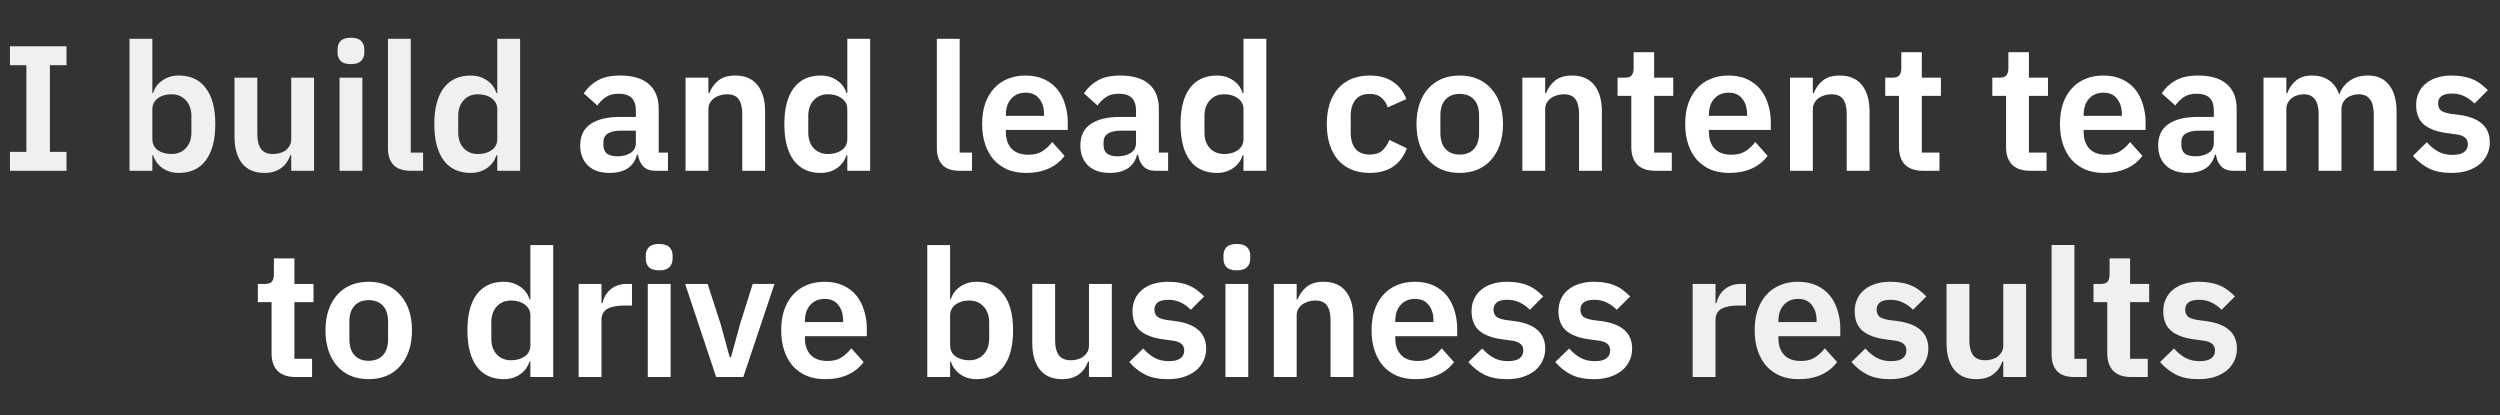 <svg width="897" height="149" viewBox="0 0 897 149" fill="none" xmlns="http://www.w3.org/2000/svg">
<rect x="0" y="0" width="897" height="149" fill="#333333" stroke="none"/>
<path d="M3.576 61.277V54.493H9.464V23.389H3.576V16.605H23.864V23.389H17.912V54.493H23.864V61.277H3.576ZM46.467 13.917H54.659V33.373H54.915C55.513 31.453 56.643 29.939 58.307 28.829C59.971 27.677 61.913 27.101 64.131 27.101C68.398 27.101 71.641 28.616 73.859 31.645C76.121 34.632 77.251 38.92 77.251 44.509C77.251 50.141 76.121 54.472 73.859 57.501C71.641 60.531 68.398 62.045 64.131 62.045C61.913 62.045 59.971 61.469 58.307 60.317C56.686 59.165 55.555 57.629 54.915 55.709H54.659V61.277H46.467V13.917ZM61.507 55.261C63.641 55.261 65.369 54.557 66.691 53.149C68.014 51.741 68.675 49.843 68.675 47.453V41.693C68.675 39.304 68.014 37.405 66.691 35.997C65.369 34.547 63.641 33.821 61.507 33.821C59.545 33.821 57.902 34.312 56.579 35.293C55.299 36.275 54.659 37.576 54.659 39.197V49.821C54.659 51.571 55.299 52.915 56.579 53.853C57.902 54.792 59.545 55.261 61.507 55.261ZM104.49 55.709H104.17C103.872 56.563 103.466 57.373 102.954 58.141C102.485 58.867 101.866 59.528 101.098 60.125C100.373 60.723 99.477 61.192 98.41 61.533C97.386 61.875 96.192 62.045 94.826 62.045C91.37 62.045 88.725 60.915 86.89 58.653C85.056 56.392 84.138 53.171 84.138 48.989V27.869H92.33V48.157C92.33 50.461 92.778 52.232 93.674 53.469C94.57 54.664 96 55.261 97.962 55.261C98.773 55.261 99.562 55.155 100.33 54.941C101.141 54.728 101.845 54.408 102.442 53.981C103.04 53.512 103.53 52.957 103.914 52.317C104.298 51.635 104.49 50.845 104.49 49.949V27.869H112.682V61.277H104.49V55.709ZM125.923 23.005C124.217 23.005 122.979 22.621 122.211 21.853C121.486 21.085 121.123 20.104 121.123 18.909V17.629C121.123 16.435 121.486 15.453 122.211 14.685C122.979 13.917 124.217 13.533 125.923 13.533C127.587 13.533 128.803 13.917 129.571 14.685C130.339 15.453 130.723 16.435 130.723 17.629V18.909C130.723 20.104 130.339 21.085 129.571 21.853C128.803 22.621 127.587 23.005 125.923 23.005ZM121.827 27.869H130.019V61.277H121.827V27.869ZM147.387 61.277C144.571 61.277 142.501 60.573 141.179 59.165C139.856 57.757 139.195 55.773 139.195 53.213V13.917H147.387V54.749H151.803V61.277H147.387ZM178.423 55.709H178.103C177.506 57.629 176.375 59.165 174.711 60.317C173.047 61.469 171.106 62.045 168.887 62.045C164.663 62.045 161.421 60.531 159.159 57.501C156.941 54.472 155.831 50.141 155.831 44.509C155.831 38.92 156.941 34.632 159.159 31.645C161.421 28.616 164.663 27.101 168.887 27.101C171.106 27.101 173.047 27.677 174.711 28.829C176.375 29.939 177.506 31.453 178.103 33.373H178.423V13.917H186.615V61.277H178.423V55.709ZM171.511 55.261C173.474 55.261 175.117 54.792 176.439 53.853C177.762 52.915 178.423 51.571 178.423 49.821V39.197C178.423 37.576 177.762 36.275 176.439 35.293C175.117 34.312 173.474 33.821 171.511 33.821C169.378 33.821 167.65 34.547 166.327 35.997C165.047 37.405 164.407 39.304 164.407 41.693V47.453C164.407 49.843 165.047 51.741 166.327 53.149C167.65 54.557 169.378 55.261 171.511 55.261ZM607.328 135.277V101.869H615.52V108.781H615.84C616.054 107.885 616.374 107.032 616.8 106.221C617.27 105.368 617.867 104.621 618.592 103.981C619.318 103.341 620.171 102.829 621.152 102.445C622.176 102.061 623.35 101.869 624.672 101.869H626.464V109.613H623.904C621.131 109.613 619.04 110.019 617.632 110.829C616.224 111.64 615.52 112.963 615.52 114.797V135.277H607.328ZM645.325 136.045C642.85 136.045 640.632 135.64 638.669 134.829C636.749 133.976 635.106 132.803 633.741 131.309C632.418 129.773 631.394 127.939 630.669 125.805C629.944 123.629 629.581 121.197 629.581 118.509C629.581 115.864 629.922 113.475 630.605 111.341C631.33 109.208 632.354 107.395 633.677 105.901C635 104.365 636.621 103.192 638.541 102.381C640.461 101.528 642.637 101.101 645.069 101.101C647.672 101.101 649.933 101.549 651.853 102.445C653.773 103.341 655.352 104.557 656.589 106.093C657.826 107.629 658.744 109.421 659.341 111.469C659.981 113.475 660.301 115.629 660.301 117.933V120.621H638.093V121.453C638.093 123.885 638.776 125.848 640.141 127.341C641.506 128.792 643.533 129.517 646.221 129.517C648.269 129.517 649.933 129.091 651.213 128.237C652.536 127.384 653.709 126.296 654.733 124.973L659.149 129.901C657.784 131.821 655.906 133.336 653.517 134.445C651.17 135.512 648.44 136.045 645.325 136.045ZM645.197 107.245C643.021 107.245 641.293 107.971 640.013 109.421C638.733 110.872 638.093 112.749 638.093 115.053V115.565H651.789V114.989C651.789 112.685 651.213 110.829 650.061 109.421C648.952 107.971 647.33 107.245 645.197 107.245ZM678.132 136.045C674.932 136.045 672.244 135.512 670.068 134.445C667.892 133.336 665.972 131.821 664.308 129.901L669.3 125.037C670.538 126.445 671.882 127.555 673.332 128.365C674.826 129.176 676.532 129.581 678.452 129.581C680.415 129.581 681.823 129.24 682.676 128.557C683.572 127.875 684.02 126.936 684.02 125.741C684.02 124.76 683.7 123.992 683.06 123.437C682.463 122.84 681.418 122.435 679.924 122.221L676.596 121.773C672.97 121.304 670.196 120.28 668.276 118.701C666.399 117.08 665.46 114.733 665.46 111.661C665.46 110.04 665.759 108.589 666.356 107.309C666.954 105.987 667.807 104.877 668.916 103.981C670.026 103.043 671.348 102.339 672.884 101.869C674.463 101.357 676.212 101.101 678.132 101.101C679.754 101.101 681.183 101.229 682.42 101.485C683.7 101.699 684.852 102.04 685.876 102.509C686.9 102.936 687.839 103.491 688.692 104.173C689.546 104.813 690.378 105.539 691.188 106.349L686.388 111.149C685.407 110.125 684.234 109.272 682.868 108.589C681.503 107.907 680.01 107.565 678.388 107.565C676.596 107.565 675.295 107.885 674.484 108.525C673.716 109.165 673.332 109.997 673.332 111.021C673.332 112.131 673.652 112.984 674.292 113.581C674.975 114.136 676.106 114.541 677.684 114.797L681.076 115.245C688.287 116.269 691.892 119.555 691.892 125.101C691.892 126.723 691.551 128.216 690.868 129.581C690.228 130.904 689.311 132.056 688.116 133.037C686.922 133.976 685.471 134.723 683.764 135.277C682.1 135.789 680.223 136.045 678.132 136.045ZM718.774 129.709H718.454C718.155 130.563 717.75 131.373 717.238 132.141C716.769 132.867 716.15 133.528 715.382 134.125C714.657 134.723 713.761 135.192 712.694 135.533C711.67 135.875 710.475 136.045 709.11 136.045C705.654 136.045 703.009 134.915 701.174 132.653C699.339 130.392 698.422 127.171 698.422 122.989V101.869H706.614V122.157C706.614 124.461 707.062 126.232 707.958 127.469C708.854 128.664 710.283 129.261 712.246 129.261C713.057 129.261 713.846 129.155 714.614 128.941C715.425 128.728 716.129 128.408 716.726 127.981C717.323 127.512 717.814 126.957 718.198 126.317C718.582 125.635 718.774 124.845 718.774 123.949V101.869H726.966V135.277H718.774V129.709ZM744.303 135.277C741.487 135.277 739.418 134.573 738.095 133.165C736.772 131.757 736.111 129.773 736.111 127.213V87.917H744.303V128.749H748.719V135.277H744.303ZM764.723 135.277C761.907 135.277 759.752 134.552 758.259 133.101C756.808 131.608 756.083 129.496 756.083 126.765V108.397H751.155V101.869H753.715C754.952 101.869 755.784 101.592 756.211 101.037C756.68 100.44 756.915 99.565 756.915 98.413V92.717H764.275V101.869H771.123V108.397H764.275V128.749H770.611V135.277H764.723ZM788.852 136.045C785.652 136.045 782.964 135.512 780.788 134.445C778.612 133.336 776.692 131.821 775.028 129.901L780.02 125.037C781.258 126.445 782.602 127.555 784.052 128.365C785.546 129.176 787.252 129.581 789.172 129.581C791.135 129.581 792.543 129.24 793.396 128.557C794.292 127.875 794.74 126.936 794.74 125.741C794.74 124.76 794.42 123.992 793.78 123.437C793.183 122.84 792.138 122.435 790.644 122.221L787.316 121.773C783.69 121.304 780.916 120.28 778.996 118.701C777.119 117.08 776.18 114.733 776.18 111.661C776.18 110.04 776.479 108.589 777.076 107.309C777.674 105.987 778.527 104.877 779.636 103.981C780.746 103.043 782.068 102.339 783.604 101.869C785.183 101.357 786.932 101.101 788.852 101.101C790.474 101.101 791.903 101.229 793.14 101.485C794.42 101.699 795.572 102.04 796.596 102.509C797.62 102.936 798.559 103.491 799.412 104.173C800.266 104.813 801.098 105.539 801.908 106.349L797.108 111.149C796.127 110.125 794.954 109.272 793.588 108.589C792.223 107.907 790.73 107.565 789.108 107.565C787.316 107.565 786.015 107.885 785.204 108.525C784.436 109.165 784.052 109.997 784.052 111.021C784.052 112.131 784.372 112.984 785.012 113.581C785.695 114.136 786.826 114.541 788.404 114.797L791.796 115.245C799.007 116.269 802.612 119.555 802.612 125.101C802.612 126.723 802.271 128.216 801.588 129.581C800.948 130.904 800.031 132.056 798.836 133.037C797.642 133.976 796.191 134.723 794.484 135.277C792.82 135.789 790.943 136.045 788.852 136.045Z" fill="#F0F0F0"/>
<path d="M235.123 61.278C233.331 61.278 231.902 60.766 230.835 59.742C229.811 58.675 229.171 57.267 228.915 55.517H228.531C227.977 57.694 226.846 59.336 225.139 60.446C223.433 61.512 221.321 62.045 218.803 62.045C215.39 62.045 212.766 61.15 210.931 59.358C209.097 57.566 208.179 55.176 208.179 52.19C208.179 48.733 209.417 46.173 211.891 44.51C214.366 42.803 217.886 41.95 222.451 41.95H228.147V39.517C228.147 37.64 227.657 36.19 226.675 35.166C225.694 34.142 224.115 33.63 221.939 33.63C220.019 33.63 218.462 34.056 217.267 34.91C216.115 35.72 215.134 36.702 214.323 37.853L209.459 33.502C210.697 31.581 212.339 30.046 214.387 28.893C216.435 27.699 219.145 27.102 222.515 27.102C227.038 27.102 230.473 28.125 232.819 30.174C235.166 32.221 236.339 35.166 236.339 39.005V54.749H239.667V61.278H235.123ZM221.555 56.093C223.39 56.093 224.947 55.688 226.227 54.877C227.507 54.067 228.147 52.872 228.147 51.294V46.877H222.899C218.633 46.877 216.499 48.243 216.499 50.974V52.062C216.499 53.427 216.926 54.451 217.779 55.133C218.675 55.773 219.934 56.093 221.555 56.093ZM245.977 61.278V27.869H254.169V33.438H254.489C255.172 31.645 256.239 30.152 257.689 28.957C259.183 27.72 261.231 27.102 263.833 27.102C267.289 27.102 269.935 28.232 271.769 30.494C273.604 32.755 274.521 35.976 274.521 40.157V61.278H266.329V40.989C266.329 38.6 265.903 36.808 265.049 35.614C264.196 34.419 262.788 33.822 260.825 33.822C259.972 33.822 259.14 33.95 258.329 34.206C257.561 34.419 256.857 34.76 256.217 35.23C255.62 35.656 255.129 36.211 254.745 36.894C254.361 37.533 254.169 38.301 254.169 39.197V61.278H245.977ZM304.018 55.709H303.698C303.101 57.63 301.97 59.166 300.306 60.318C298.642 61.469 296.701 62.045 294.482 62.045C290.258 62.045 287.016 60.531 284.754 57.502C282.536 54.472 281.426 50.142 281.426 44.51C281.426 38.92 282.536 34.632 284.754 31.645C287.016 28.616 290.258 27.102 294.482 27.102C296.701 27.102 298.642 27.677 300.306 28.829C301.97 29.939 303.101 31.453 303.698 33.373H304.018V13.918H312.21V61.278H304.018V55.709ZM297.106 55.261C299.069 55.261 300.712 54.792 302.034 53.853C303.357 52.915 304.018 51.571 304.018 49.822V39.197C304.018 37.576 303.357 36.275 302.034 35.294C300.712 34.312 299.069 33.822 297.106 33.822C294.973 33.822 293.245 34.547 291.922 35.998C290.642 37.406 290.002 39.304 290.002 41.694V47.453C290.002 49.843 290.642 51.742 291.922 53.15C293.245 54.557 294.973 55.261 297.106 55.261ZM344.334 61.278C341.518 61.278 339.449 60.574 338.126 59.166C336.804 57.758 336.142 55.773 336.142 53.214V13.918H344.334V54.749H348.75V61.278H344.334ZM368.139 62.045C365.664 62.045 363.445 61.64 361.483 60.83C359.563 59.976 357.92 58.803 356.555 57.309C355.232 55.773 354.208 53.939 353.483 51.806C352.757 49.63 352.395 47.197 352.395 44.51C352.395 41.864 352.736 39.475 353.419 37.342C354.144 35.208 355.168 33.395 356.491 31.901C357.813 30.366 359.435 29.192 361.355 28.381C363.275 27.528 365.451 27.102 367.883 27.102C370.485 27.102 372.747 27.549 374.667 28.445C376.587 29.341 378.165 30.558 379.403 32.093C380.64 33.63 381.557 35.422 382.155 37.469C382.795 39.475 383.115 41.63 383.115 43.934V46.621H360.907V47.453C360.907 49.886 361.589 51.848 362.955 53.342C364.32 54.792 366.347 55.517 369.035 55.517C371.083 55.517 372.747 55.091 374.027 54.237C375.349 53.384 376.523 52.296 377.547 50.974L381.963 55.901C380.597 57.822 378.72 59.336 376.331 60.446C373.984 61.512 371.253 62.045 368.139 62.045ZM368.011 33.245C365.835 33.245 364.107 33.971 362.827 35.422C361.547 36.872 360.907 38.749 360.907 41.053V41.566H374.603V40.989C374.603 38.685 374.027 36.83 372.875 35.422C371.765 33.971 370.144 33.245 368.011 33.245ZM414.578 61.278C412.786 61.278 411.357 60.766 410.29 59.742C409.266 58.675 408.626 57.267 408.37 55.517H407.986C407.432 57.694 406.301 59.336 404.594 60.446C402.888 61.512 400.776 62.045 398.258 62.045C394.845 62.045 392.221 61.15 390.386 59.358C388.552 57.566 387.634 55.176 387.634 52.19C387.634 48.733 388.872 46.173 391.346 44.51C393.821 42.803 397.341 41.95 401.906 41.95H407.602V39.517C407.602 37.64 407.112 36.19 406.13 35.166C405.149 34.142 403.57 33.63 401.394 33.63C399.474 33.63 397.917 34.056 396.722 34.91C395.57 35.72 394.589 36.702 393.778 37.853L388.914 33.502C390.152 31.581 391.794 30.046 393.842 28.893C395.89 27.699 398.6 27.102 401.97 27.102C406.493 27.102 409.928 28.125 412.274 30.174C414.621 32.221 415.794 35.166 415.794 39.005V54.749H419.122V61.278H414.578ZM401.01 56.093C402.845 56.093 404.402 55.688 405.682 54.877C406.962 54.067 407.602 52.872 407.602 51.294V46.877H402.354C398.088 46.877 395.954 48.243 395.954 50.974V52.062C395.954 53.427 396.381 54.451 397.234 55.133C398.13 55.773 399.389 56.093 401.01 56.093ZM446.168 55.709H445.848C445.251 57.63 444.12 59.166 442.456 60.318C440.792 61.469 438.851 62.045 436.632 62.045C432.408 62.045 429.166 60.531 426.904 57.502C424.686 54.472 423.576 50.142 423.576 44.51C423.576 38.92 424.686 34.632 426.904 31.645C429.166 28.616 432.408 27.102 436.632 27.102C438.851 27.102 440.792 27.677 442.456 28.829C444.12 29.939 445.251 31.453 445.848 33.373H446.168V13.918H454.36V61.278H446.168V55.709ZM439.256 55.261C441.219 55.261 442.862 54.792 444.184 53.853C445.507 52.915 446.168 51.571 446.168 49.822V39.197C446.168 37.576 445.507 36.275 444.184 35.294C442.862 34.312 441.219 33.822 439.256 33.822C437.123 33.822 435.395 34.547 434.072 35.998C432.792 37.406 432.152 39.304 432.152 41.694V47.453C432.152 49.843 432.792 51.742 434.072 53.15C435.395 54.557 437.123 55.261 439.256 55.261ZM491.476 62.045C489.002 62.045 486.804 61.64 484.884 60.83C482.964 60.019 481.343 58.846 480.02 57.309C478.74 55.773 477.759 53.939 477.076 51.806C476.394 49.63 476.052 47.197 476.052 44.51C476.052 41.822 476.394 39.411 477.076 37.278C477.759 35.144 478.74 33.331 480.02 31.837C481.343 30.302 482.964 29.128 484.884 28.317C486.804 27.507 489.002 27.102 491.476 27.102C494.847 27.102 497.62 27.848 499.796 29.341C502.015 30.835 503.615 32.904 504.596 35.55L497.876 38.557C497.492 37.15 496.767 35.998 495.7 35.102C494.676 34.163 493.268 33.694 491.476 33.694C489.172 33.694 487.444 34.419 486.292 35.87C485.183 37.32 484.628 39.219 484.628 41.566V47.645C484.628 49.992 485.183 51.891 486.292 53.342C487.444 54.749 489.172 55.453 491.476 55.453C493.439 55.453 494.954 54.963 496.02 53.981C497.087 52.958 497.919 51.699 498.516 50.206L504.788 53.214C503.679 56.157 501.994 58.376 499.732 59.87C497.471 61.32 494.719 62.045 491.476 62.045ZM523.72 62.045C521.331 62.045 519.176 61.64 517.256 60.83C515.379 60.019 513.758 58.846 512.392 57.309C511.07 55.773 510.046 53.939 509.32 51.806C508.595 49.63 508.232 47.197 508.232 44.51C508.232 41.822 508.595 39.411 509.32 37.278C510.046 35.144 511.07 33.331 512.392 31.837C513.758 30.302 515.379 29.128 517.256 28.317C519.176 27.507 521.331 27.102 523.72 27.102C526.11 27.102 528.264 27.507 530.184 28.317C532.104 29.128 533.726 30.302 535.048 31.837C536.414 33.331 537.459 35.144 538.184 37.278C538.91 39.411 539.272 41.822 539.272 44.51C539.272 47.197 538.91 49.63 538.184 51.806C537.459 53.939 536.414 55.773 535.048 57.309C533.726 58.846 532.104 60.019 530.184 60.83C528.264 61.64 526.11 62.045 523.72 62.045ZM523.72 55.453C525.896 55.453 527.603 54.792 528.84 53.469C530.078 52.147 530.696 50.206 530.696 47.645V41.438C530.696 38.92 530.078 37 528.84 35.678C527.603 34.355 525.896 33.694 523.72 33.694C521.587 33.694 519.902 34.355 518.664 35.678C517.427 37 516.808 38.92 516.808 41.438V47.645C516.808 50.206 517.427 52.147 518.664 53.469C519.902 54.792 521.587 55.453 523.72 55.453ZM546.215 61.278V27.869H554.407V33.438H554.727C555.409 31.645 556.476 30.152 557.927 28.957C559.42 27.72 561.468 27.102 564.071 27.102C567.527 27.102 570.172 28.232 572.007 30.494C573.841 32.755 574.759 35.976 574.759 40.157V61.278H566.567V40.989C566.567 38.6 566.14 36.808 565.287 35.614C564.433 34.419 563.025 33.822 561.063 33.822C560.209 33.822 559.377 33.95 558.567 34.206C557.799 34.419 557.095 34.76 556.455 35.23C555.857 35.656 555.367 36.211 554.983 36.894C554.599 37.533 554.407 38.301 554.407 39.197V61.278H546.215ZM593.952 61.278C591.136 61.278 588.981 60.552 587.488 59.102C586.037 57.608 585.312 55.496 585.312 52.766V34.398H580.384V27.869H582.944C584.181 27.869 585.013 27.592 585.44 27.038C585.909 26.44 586.144 25.566 586.144 24.413V18.718H593.504V27.869H600.352V34.398H593.504V54.749H599.84V61.278H593.952ZM620.391 62.045C617.917 62.045 615.698 61.64 613.735 60.83C611.815 59.976 610.173 58.803 608.807 57.309C607.485 55.773 606.461 53.939 605.735 51.806C605.01 49.63 604.647 47.197 604.647 44.51C604.647 41.864 604.989 39.475 605.671 37.342C606.397 35.208 607.421 33.395 608.743 31.901C610.066 30.366 611.687 29.192 613.607 28.381C615.527 27.528 617.703 27.102 620.135 27.102C622.738 27.102 624.999 27.549 626.919 28.445C628.839 29.341 630.418 30.558 631.655 32.093C632.893 33.63 633.81 35.422 634.407 37.469C635.047 39.475 635.367 41.63 635.367 43.934V46.621H613.159V47.453C613.159 49.886 613.842 51.848 615.207 53.342C616.573 54.792 618.599 55.517 621.287 55.517C623.335 55.517 624.999 55.091 626.279 54.237C627.602 53.384 628.775 52.296 629.799 50.974L634.215 55.901C632.85 57.822 630.973 59.336 628.583 60.446C626.237 61.512 623.506 62.045 620.391 62.045ZM620.263 33.245C618.087 33.245 616.359 33.971 615.079 35.422C613.799 36.872 613.159 38.749 613.159 41.053V41.566H626.855V40.989C626.855 38.685 626.279 36.83 625.127 35.422C624.018 33.971 622.397 33.245 620.263 33.245ZM642.255 61.278V27.869H650.447V33.438H650.767C651.449 31.645 652.516 30.152 653.967 28.957C655.46 27.72 657.508 27.102 660.111 27.102C663.567 27.102 666.212 28.232 668.047 30.494C669.881 32.755 670.799 35.976 670.799 40.157V61.278H662.607V40.989C662.607 38.6 662.18 36.808 661.327 35.614C660.473 34.419 659.065 33.822 657.103 33.822C656.249 33.822 655.417 33.95 654.607 34.206C653.839 34.419 653.135 34.76 652.495 35.23C651.897 35.656 651.407 36.211 651.023 36.894C650.639 37.533 650.447 38.301 650.447 39.197V61.278H642.255ZM689.992 61.278C687.176 61.278 685.021 60.552 683.528 59.102C682.077 57.608 681.352 55.496 681.352 52.766V34.398H676.424V27.869H678.984C680.221 27.869 681.053 27.592 681.48 27.038C681.949 26.44 682.184 25.566 682.184 24.413V18.718H689.544V27.869H696.392V34.398H689.544V54.749H695.88V61.278H689.992ZM728.414 61.278C725.598 61.278 723.444 60.552 721.95 59.102C720.5 57.608 719.774 55.496 719.774 52.766V34.398H714.846V27.869H717.406C718.644 27.869 719.476 27.592 719.902 27.038C720.372 26.44 720.606 25.566 720.606 24.413V18.718H727.966V27.869H734.814V34.398H727.966V54.749H734.302V61.278H728.414ZM754.854 62.045C752.379 62.045 750.16 61.64 748.198 60.83C746.278 59.976 744.635 58.803 743.27 57.309C741.947 55.773 740.923 53.939 740.198 51.806C739.472 49.63 739.11 47.197 739.11 44.51C739.11 41.864 739.451 39.475 740.134 37.342C740.859 35.208 741.883 33.395 743.206 31.901C744.528 30.366 746.15 29.192 748.07 28.381C749.99 27.528 752.166 27.102 754.598 27.102C757.2 27.102 759.462 27.549 761.382 28.445C763.302 29.341 764.88 30.558 766.118 32.093C767.355 33.63 768.272 35.422 768.87 37.469C769.51 39.475 769.83 41.63 769.83 43.934V46.621H747.622V47.453C747.622 49.886 748.304 51.848 749.67 53.342C751.035 54.792 753.062 55.517 755.75 55.517C757.798 55.517 759.462 55.091 760.742 54.237C762.064 53.384 763.238 52.296 764.262 50.974L768.678 55.901C767.312 57.822 765.435 59.336 763.046 60.446C760.699 61.512 757.968 62.045 754.854 62.045ZM754.726 33.245C752.55 33.245 750.822 33.971 749.542 35.422C748.262 36.872 747.622 38.749 747.622 41.053V41.566H761.318V40.989C761.318 38.685 760.742 36.83 759.59 35.422C758.48 33.971 756.859 33.245 754.726 33.245ZM801.293 61.278C799.501 61.278 798.072 60.766 797.005 59.742C795.981 58.675 795.341 57.267 795.085 55.517H794.701C794.147 57.694 793.016 59.336 791.309 60.446C789.603 61.512 787.491 62.045 784.973 62.045C781.56 62.045 778.936 61.15 777.101 59.358C775.267 57.566 774.349 55.176 774.349 52.19C774.349 48.733 775.587 46.173 778.061 44.51C780.536 42.803 784.056 41.95 788.621 41.95H794.317V39.517C794.317 37.64 793.827 36.19 792.845 35.166C791.864 34.142 790.285 33.63 788.109 33.63C786.189 33.63 784.632 34.056 783.437 34.91C782.285 35.72 781.304 36.702 780.493 37.853L775.629 33.502C776.867 31.581 778.509 30.046 780.557 28.893C782.605 27.699 785.315 27.102 788.685 27.102C793.208 27.102 796.643 28.125 798.989 30.174C801.336 32.221 802.509 35.166 802.509 39.005V54.749H805.837V61.278H801.293ZM787.725 56.093C789.56 56.093 791.117 55.688 792.397 54.877C793.677 54.067 794.317 52.872 794.317 51.294V46.877H789.069C784.803 46.877 782.669 48.243 782.669 50.974V52.062C782.669 53.427 783.096 54.451 783.949 55.133C784.845 55.773 786.104 56.093 787.725 56.093ZM812.147 61.278V27.869H820.339V33.438H820.659C821.299 31.688 822.323 30.195 823.731 28.957C825.139 27.72 827.102 27.102 829.619 27.102C831.923 27.102 833.907 27.656 835.571 28.765C837.235 29.875 838.473 31.56 839.283 33.822H839.411C840.009 31.944 841.182 30.366 842.931 29.085C844.723 27.763 846.963 27.102 849.651 27.102C852.937 27.102 855.454 28.232 857.203 30.494C858.995 32.755 859.891 35.976 859.891 40.157V61.278H851.699V40.989C851.699 36.211 849.907 33.822 846.323 33.822C845.513 33.822 844.723 33.95 843.955 34.206C843.23 34.419 842.569 34.76 841.971 35.23C841.417 35.656 840.969 36.211 840.627 36.894C840.286 37.533 840.115 38.301 840.115 39.197V61.278H831.923V40.989C831.923 36.211 830.131 33.822 826.547 33.822C825.779 33.822 825.011 33.95 824.243 34.206C823.518 34.419 822.857 34.76 822.259 35.23C821.705 35.656 821.235 36.211 820.851 36.894C820.51 37.533 820.339 38.301 820.339 39.197V61.278H812.147ZM879.584 62.045C876.384 62.045 873.696 61.512 871.52 60.446C869.344 59.336 867.424 57.822 865.76 55.901L870.752 51.038C871.989 52.446 873.333 53.555 874.784 54.365C876.277 55.176 877.984 55.581 879.904 55.581C881.866 55.581 883.274 55.24 884.128 54.557C885.024 53.875 885.472 52.936 885.472 51.742C885.472 50.76 885.152 49.992 884.512 49.438C883.914 48.84 882.869 48.435 881.376 48.221L878.048 47.773C874.421 47.304 871.648 46.28 869.728 44.702C867.85 43.08 866.912 40.733 866.912 37.661C866.912 36.04 867.21 34.59 867.808 33.309C868.405 31.987 869.258 30.878 870.368 29.982C871.477 29.043 872.8 28.339 874.336 27.869C875.914 27.358 877.664 27.102 879.584 27.102C881.205 27.102 882.634 27.23 883.872 27.485C885.152 27.699 886.304 28.04 887.328 28.509C888.352 28.936 889.29 29.491 890.144 30.174C890.997 30.814 891.829 31.539 892.64 32.349L887.84 37.15C886.858 36.126 885.685 35.272 884.32 34.59C882.954 33.907 881.461 33.566 879.84 33.566C878.048 33.566 876.746 33.886 875.936 34.526C875.168 35.166 874.784 35.998 874.784 37.022C874.784 38.131 875.104 38.984 875.744 39.581C876.426 40.136 877.557 40.541 879.136 40.797L882.528 41.245C889.738 42.27 893.344 45.555 893.344 51.102C893.344 52.723 893.002 54.216 892.32 55.581C891.68 56.904 890.762 58.056 889.568 59.038C888.373 59.976 886.922 60.723 885.216 61.278C883.552 61.789 881.674 62.045 879.584 62.045ZM106.083 135.277C103.267 135.277 101.112 134.552 99.619 133.101C98.168 131.608 97.443 129.496 97.443 126.765V108.397H92.515V101.869H95.075C96.312 101.869 97.144 101.592 97.571 101.037C98.04 100.44 98.275 99.566 98.275 98.413V92.718H105.635V101.869H112.483V108.397H105.635V128.749H111.971V135.277H106.083ZM132.266 136.045C129.877 136.045 127.722 135.64 125.802 134.829C123.925 134.019 122.304 132.845 120.938 131.309C119.616 129.773 118.592 127.939 117.866 125.805C117.141 123.629 116.778 121.197 116.778 118.509C116.778 115.821 117.141 113.411 117.866 111.277C118.592 109.144 119.616 107.331 120.938 105.837C122.304 104.301 123.925 103.128 125.802 102.317C127.722 101.507 129.877 101.101 132.266 101.101C134.656 101.101 136.81 101.507 138.73 102.317C140.65 103.128 142.272 104.301 143.594 105.837C144.96 107.331 146.005 109.144 146.73 111.277C147.456 113.411 147.818 115.821 147.818 118.509C147.818 121.197 147.456 123.629 146.73 125.805C146.005 127.939 144.96 129.773 143.594 131.309C142.272 132.845 140.65 134.019 138.73 134.829C136.81 135.64 134.656 136.045 132.266 136.045ZM132.266 129.453C134.442 129.453 136.149 128.792 137.386 127.469C138.624 126.147 139.242 124.205 139.242 121.645V115.437C139.242 112.92 138.624 111 137.386 109.677C136.149 108.355 134.442 107.693 132.266 107.693C130.133 107.693 128.448 108.355 127.21 109.677C125.973 111 125.354 112.92 125.354 115.437V121.645C125.354 124.205 125.973 126.147 127.21 127.469C128.448 128.792 130.133 129.453 132.266 129.453ZM190.302 129.709H189.982C189.385 131.629 188.254 133.165 186.59 134.317C184.926 135.469 182.985 136.045 180.766 136.045C176.542 136.045 173.299 134.531 171.038 131.501C168.819 128.472 167.71 124.141 167.71 118.509C167.71 112.92 168.819 108.632 171.038 105.645C173.299 102.616 176.542 101.101 180.766 101.101C182.985 101.101 184.926 101.677 186.59 102.829C188.254 103.939 189.385 105.453 189.982 107.373H190.302V87.918H198.494V135.277H190.302V129.709ZM183.39 129.261C185.353 129.261 186.995 128.792 188.318 127.853C189.641 126.915 190.302 125.571 190.302 123.821V113.197C190.302 111.576 189.641 110.275 188.318 109.293C186.995 108.312 185.353 107.821 183.39 107.821C181.257 107.821 179.529 108.547 178.206 109.997C176.926 111.405 176.286 113.304 176.286 115.693V121.453C176.286 123.843 176.926 125.741 178.206 127.149C179.529 128.557 181.257 129.261 183.39 129.261ZM207.621 135.277V101.869H215.813V108.781H216.133C216.346 107.885 216.666 107.032 217.093 106.221C217.562 105.368 218.16 104.621 218.885 103.981C219.61 103.341 220.464 102.829 221.445 102.445C222.469 102.061 223.642 101.869 224.965 101.869H226.757V109.613H224.197C221.424 109.613 219.333 110.019 217.925 110.829C216.517 111.64 215.813 112.963 215.813 114.797V135.277H207.621ZM236.522 97.005C234.815 97.005 233.578 96.621 232.81 95.853C232.085 95.085 231.722 94.104 231.722 92.909V91.629C231.722 90.435 232.085 89.454 232.81 88.686C233.578 87.918 234.815 87.534 236.522 87.534C238.186 87.534 239.402 87.918 240.17 88.686C240.938 89.454 241.322 90.435 241.322 91.629V92.909C241.322 94.104 240.938 95.085 240.17 95.853C239.402 96.621 238.186 97.005 236.522 97.005ZM232.426 101.869H240.618V135.277H232.426V101.869ZM256.961 135.277L245.825 101.869H253.889L258.561 116.269L261.825 128.173H262.273L265.537 116.269L270.081 101.869H277.889L266.689 135.277H256.961ZM296.04 136.045C293.565 136.045 291.347 135.64 289.384 134.829C287.464 133.976 285.821 132.803 284.456 131.309C283.133 129.773 282.109 127.939 281.384 125.805C280.659 123.629 280.296 121.197 280.296 118.509C280.296 115.864 280.637 113.475 281.32 111.341C282.045 109.208 283.069 107.395 284.392 105.901C285.715 104.365 287.336 103.192 289.256 102.381C291.176 101.528 293.352 101.101 295.784 101.101C298.387 101.101 300.648 101.549 302.568 102.445C304.488 103.341 306.067 104.557 307.304 106.093C308.541 107.629 309.459 109.421 310.056 111.469C310.696 113.475 311.016 115.629 311.016 117.933V120.621H288.808V121.453C288.808 123.885 289.491 125.848 290.856 127.341C292.221 128.792 294.248 129.517 296.936 129.517C298.984 129.517 300.648 129.091 301.928 128.237C303.251 127.384 304.424 126.296 305.448 124.973L309.864 129.901C308.499 131.821 306.621 133.336 304.232 134.445C301.885 135.512 299.155 136.045 296.04 136.045ZM295.912 107.245C293.736 107.245 292.008 107.971 290.728 109.421C289.448 110.872 288.808 112.749 288.808 115.053V115.565H302.504V114.989C302.504 112.685 301.928 110.829 300.776 109.421C299.667 107.971 298.045 107.245 295.912 107.245ZM332.708 87.918H340.9V107.373H341.156C341.754 105.453 342.884 103.939 344.548 102.829C346.212 101.677 348.154 101.101 350.372 101.101C354.639 101.101 357.882 102.616 360.1 105.645C362.362 108.632 363.492 112.92 363.492 118.509C363.492 124.141 362.362 128.472 360.1 131.501C357.882 134.531 354.639 136.045 350.372 136.045C348.154 136.045 346.212 135.469 344.548 134.317C342.927 133.165 341.796 131.629 341.156 129.709H340.9V135.277H332.708V87.918ZM347.748 129.261C349.882 129.261 351.61 128.557 352.932 127.149C354.255 125.741 354.916 123.843 354.916 121.453V115.693C354.916 113.304 354.255 111.405 352.932 109.997C351.61 108.547 349.882 107.821 347.748 107.821C345.786 107.821 344.143 108.312 342.82 109.293C341.54 110.275 340.9 111.576 340.9 113.197V123.821C340.9 125.571 341.54 126.915 342.82 127.853C344.143 128.792 345.786 129.261 347.748 129.261ZM390.731 129.709H390.411C390.113 130.563 389.707 131.373 389.195 132.141C388.726 132.867 388.107 133.528 387.339 134.125C386.614 134.723 385.718 135.192 384.651 135.533C383.627 135.875 382.433 136.045 381.067 136.045C377.611 136.045 374.966 134.915 373.131 132.653C371.297 130.392 370.379 127.171 370.379 122.989V101.869H378.571V122.157C378.571 124.461 379.019 126.232 379.915 127.469C380.811 128.664 382.241 129.261 384.203 129.261C385.014 129.261 385.803 129.155 386.571 128.941C387.382 128.728 388.086 128.408 388.683 127.981C389.281 127.512 389.771 126.957 390.155 126.317C390.539 125.635 390.731 124.845 390.731 123.949V101.869H398.923V135.277H390.731V129.709ZM419.012 136.045C415.812 136.045 413.124 135.512 410.948 134.445C408.772 133.336 406.852 131.821 405.188 129.901L410.18 125.037C411.418 126.445 412.762 127.555 414.212 128.365C415.706 129.176 417.412 129.581 419.332 129.581C421.295 129.581 422.703 129.24 423.556 128.557C424.452 127.875 424.9 126.936 424.9 125.741C424.9 124.76 424.58 123.992 423.94 123.437C423.343 122.84 422.298 122.435 420.804 122.221L417.476 121.773C413.85 121.304 411.076 120.28 409.156 118.701C407.279 117.08 406.34 114.733 406.34 111.661C406.34 110.04 406.639 108.589 407.236 107.309C407.834 105.987 408.687 104.877 409.796 103.981C410.906 103.043 412.228 102.339 413.764 101.869C415.343 101.357 417.092 101.101 419.012 101.101C420.634 101.101 422.063 101.229 423.3 101.485C424.58 101.699 425.732 102.04 426.756 102.509C427.78 102.936 428.719 103.491 429.572 104.173C430.426 104.813 431.258 105.539 432.068 106.349L427.268 111.149C426.287 110.125 425.114 109.272 423.748 108.589C422.383 107.907 420.89 107.565 419.268 107.565C417.476 107.565 416.175 107.885 415.364 108.525C414.596 109.165 414.212 109.997 414.212 111.021C414.212 112.131 414.532 112.984 415.172 113.581C415.855 114.136 416.986 114.541 418.564 114.797L421.956 115.245C429.167 116.269 432.772 119.555 432.772 125.101C432.772 126.723 432.431 128.216 431.748 129.581C431.108 130.904 430.191 132.056 428.996 133.037C427.802 133.976 426.351 134.723 424.644 135.277C422.98 135.789 421.103 136.045 419.012 136.045ZM443.782 97.005C442.075 97.005 440.838 96.621 440.07 95.853C439.345 95.085 438.982 94.104 438.982 92.909V91.629C438.982 90.435 439.345 89.454 440.07 88.686C440.838 87.918 442.075 87.534 443.782 87.534C445.446 87.534 446.662 87.918 447.43 88.686C448.198 89.454 448.582 90.435 448.582 91.629V92.909C448.582 94.104 448.198 95.085 447.43 95.853C446.662 96.621 445.446 97.005 443.782 97.005ZM439.686 101.869H447.878V135.277H439.686V101.869ZM457.053 135.277V101.869H465.245V107.437H465.565C466.248 105.645 467.315 104.152 468.765 102.957C470.259 101.72 472.307 101.101 474.909 101.101C478.365 101.101 481.011 102.232 482.845 104.493C484.68 106.755 485.597 109.976 485.597 114.157V135.277H477.405V114.989C477.405 112.6 476.979 110.808 476.125 109.613C475.272 108.419 473.864 107.821 471.901 107.821C471.048 107.821 470.216 107.949 469.405 108.205C468.637 108.419 467.933 108.76 467.293 109.229C466.696 109.656 466.205 110.211 465.821 110.893C465.437 111.533 465.245 112.301 465.245 113.197V135.277H457.053ZM507.862 136.045C505.388 136.045 503.169 135.64 501.206 134.829C499.286 133.976 497.644 132.803 496.278 131.309C494.956 129.773 493.932 127.939 493.206 125.805C492.481 123.629 492.118 121.197 492.118 118.509C492.118 115.864 492.46 113.475 493.142 111.341C493.868 109.208 494.892 107.395 496.214 105.901C497.537 104.365 499.158 103.192 501.078 102.381C502.998 101.528 505.174 101.101 507.606 101.101C510.209 101.101 512.47 101.549 514.39 102.445C516.31 103.341 517.889 104.557 519.126 106.093C520.364 107.629 521.281 109.421 521.878 111.469C522.518 113.475 522.838 115.629 522.838 117.933V120.621H500.63V121.453C500.63 123.885 501.313 125.848 502.678 127.341C504.044 128.792 506.07 129.517 508.758 129.517C510.806 129.517 512.47 129.091 513.75 128.237C515.073 127.384 516.246 126.296 517.27 124.973L521.686 129.901C520.321 131.821 518.444 133.336 516.054 134.445C513.708 135.512 510.977 136.045 507.862 136.045ZM507.734 107.245C505.558 107.245 503.83 107.971 502.55 109.421C501.27 110.872 500.63 112.749 500.63 115.053V115.565H514.326V114.989C514.326 112.685 513.75 110.829 512.598 109.421C511.489 107.971 509.868 107.245 507.734 107.245ZM540.67 136.045C537.47 136.045 534.782 135.512 532.606 134.445C530.43 133.336 528.51 131.821 526.846 129.901L531.838 125.037C533.075 126.445 534.419 127.555 535.87 128.365C537.363 129.176 539.07 129.581 540.99 129.581C542.953 129.581 544.361 129.24 545.214 128.557C546.11 127.875 546.558 126.936 546.558 125.741C546.558 124.76 546.238 123.992 545.598 123.437C545.001 122.84 543.955 122.435 542.462 122.221L539.134 121.773C535.507 121.304 532.734 120.28 530.814 118.701C528.937 117.08 527.998 114.733 527.998 111.661C527.998 110.04 528.297 108.589 528.894 107.309C529.491 105.987 530.345 104.877 531.454 103.981C532.563 103.043 533.886 102.339 535.422 101.869C537.001 101.357 538.75 101.101 540.67 101.101C542.291 101.101 543.721 101.229 544.958 101.485C546.238 101.699 547.39 102.04 548.414 102.509C549.438 102.936 550.377 103.491 551.23 104.173C552.083 104.813 552.915 105.539 553.726 106.349L548.926 111.149C547.945 110.125 546.771 109.272 545.406 108.589C544.041 107.907 542.547 107.565 540.926 107.565C539.134 107.565 537.833 107.885 537.022 108.525C536.254 109.165 535.87 109.997 535.87 111.021C535.87 112.131 536.19 112.984 536.83 113.581C537.513 114.136 538.643 114.541 540.222 114.797L543.614 115.245C550.825 116.269 554.43 119.555 554.43 125.101C554.43 126.723 554.089 128.216 553.406 129.581C552.766 130.904 551.849 132.056 550.654 133.037C549.459 133.976 548.009 134.723 546.302 135.277C544.638 135.789 542.761 136.045 540.67 136.045ZM571.85 136.045C568.65 136.045 565.962 135.512 563.786 134.445C561.61 133.336 559.69 131.821 558.026 129.901L563.018 125.037C564.255 126.445 565.599 127.555 567.05 128.365C568.543 129.176 570.25 129.581 572.17 129.581C574.133 129.581 575.541 129.24 576.394 128.557C577.29 127.875 577.738 126.936 577.738 125.741C577.738 124.76 577.418 123.992 576.778 123.437C576.181 122.84 575.135 122.435 573.642 122.221L570.314 121.773C566.687 121.304 563.914 120.28 561.994 118.701C560.117 117.08 559.178 114.733 559.178 111.661C559.178 110.04 559.477 108.589 560.074 107.309C560.671 105.987 561.525 104.877 562.634 103.981C563.743 103.043 565.066 102.339 566.602 101.869C568.181 101.357 569.93 101.101 571.85 101.101C573.471 101.101 574.901 101.229 576.138 101.485C577.418 101.699 578.57 102.04 579.594 102.509C580.618 102.936 581.557 103.491 582.41 104.173C583.263 104.813 584.095 105.539 584.906 106.349L580.106 111.149C579.125 110.125 577.951 109.272 576.586 108.589C575.221 107.907 573.727 107.565 572.106 107.565C570.314 107.565 569.013 107.885 568.202 108.525C567.434 109.165 567.05 109.997 567.05 111.021C567.05 112.131 567.37 112.984 568.01 113.581C568.693 114.136 569.823 114.541 571.402 114.797L574.794 115.245C582.005 116.269 585.61 119.555 585.61 125.101C585.61 126.723 585.269 128.216 584.586 129.581C583.946 130.904 583.029 132.056 581.834 133.037C580.639 133.976 579.189 134.723 577.482 135.277C575.818 135.789 573.941 136.045 571.85 136.045Z" fill="white"/>
</svg>
